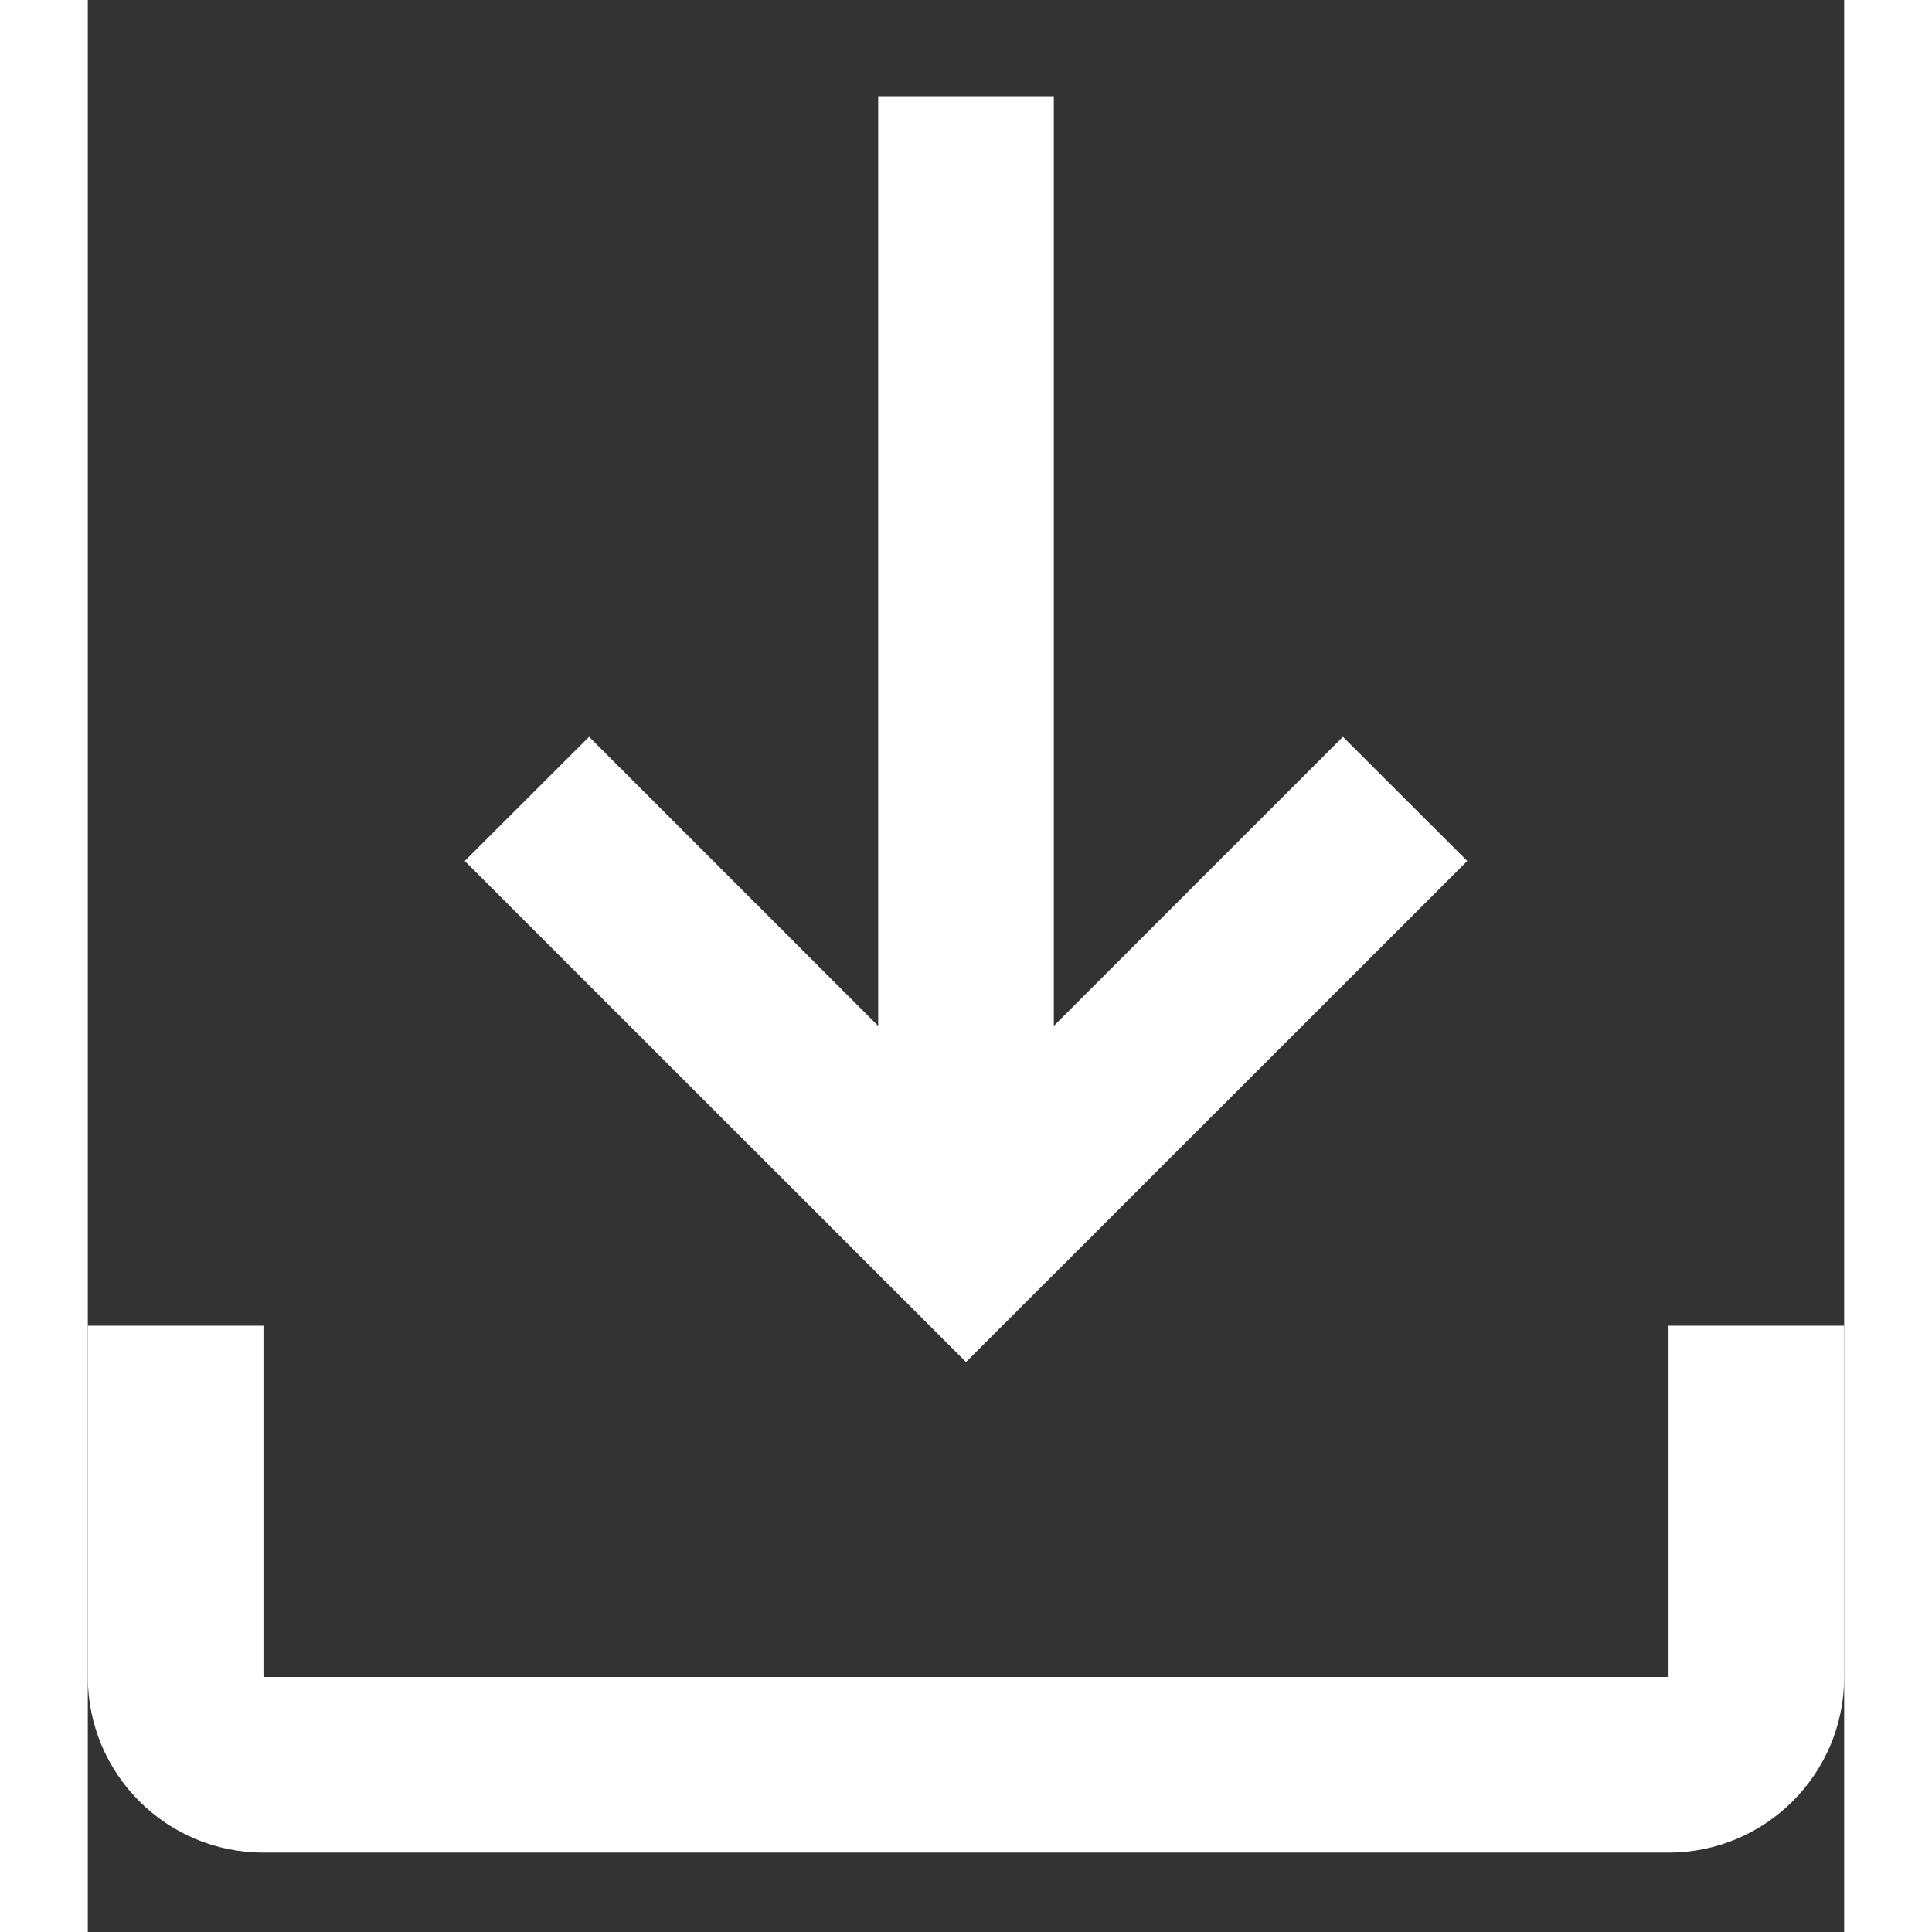 <svg width="16" height="16" viewBox="0 0 10 11" fill="none" xmlns="http://www.w3.org/2000/svg">
<rect x="0" y="0" width="10" height="11" fill="#333333" stroke="none"/>
<path fill-rule="evenodd" clip-rule="evenodd" d="M7.146 4.195L5.5 5.841V0.548H4.5V5.841L2.854 4.195L2.146 4.902L5 7.755L7.854 4.902L7.146 4.195ZM10 9.548V7.548H9V9.548H1V7.548H0V9.548C0 10.101 0.448 10.548 1 10.548H9C9.552 10.548 10 10.101 10 9.548Z" fill="white"/>
</svg>
